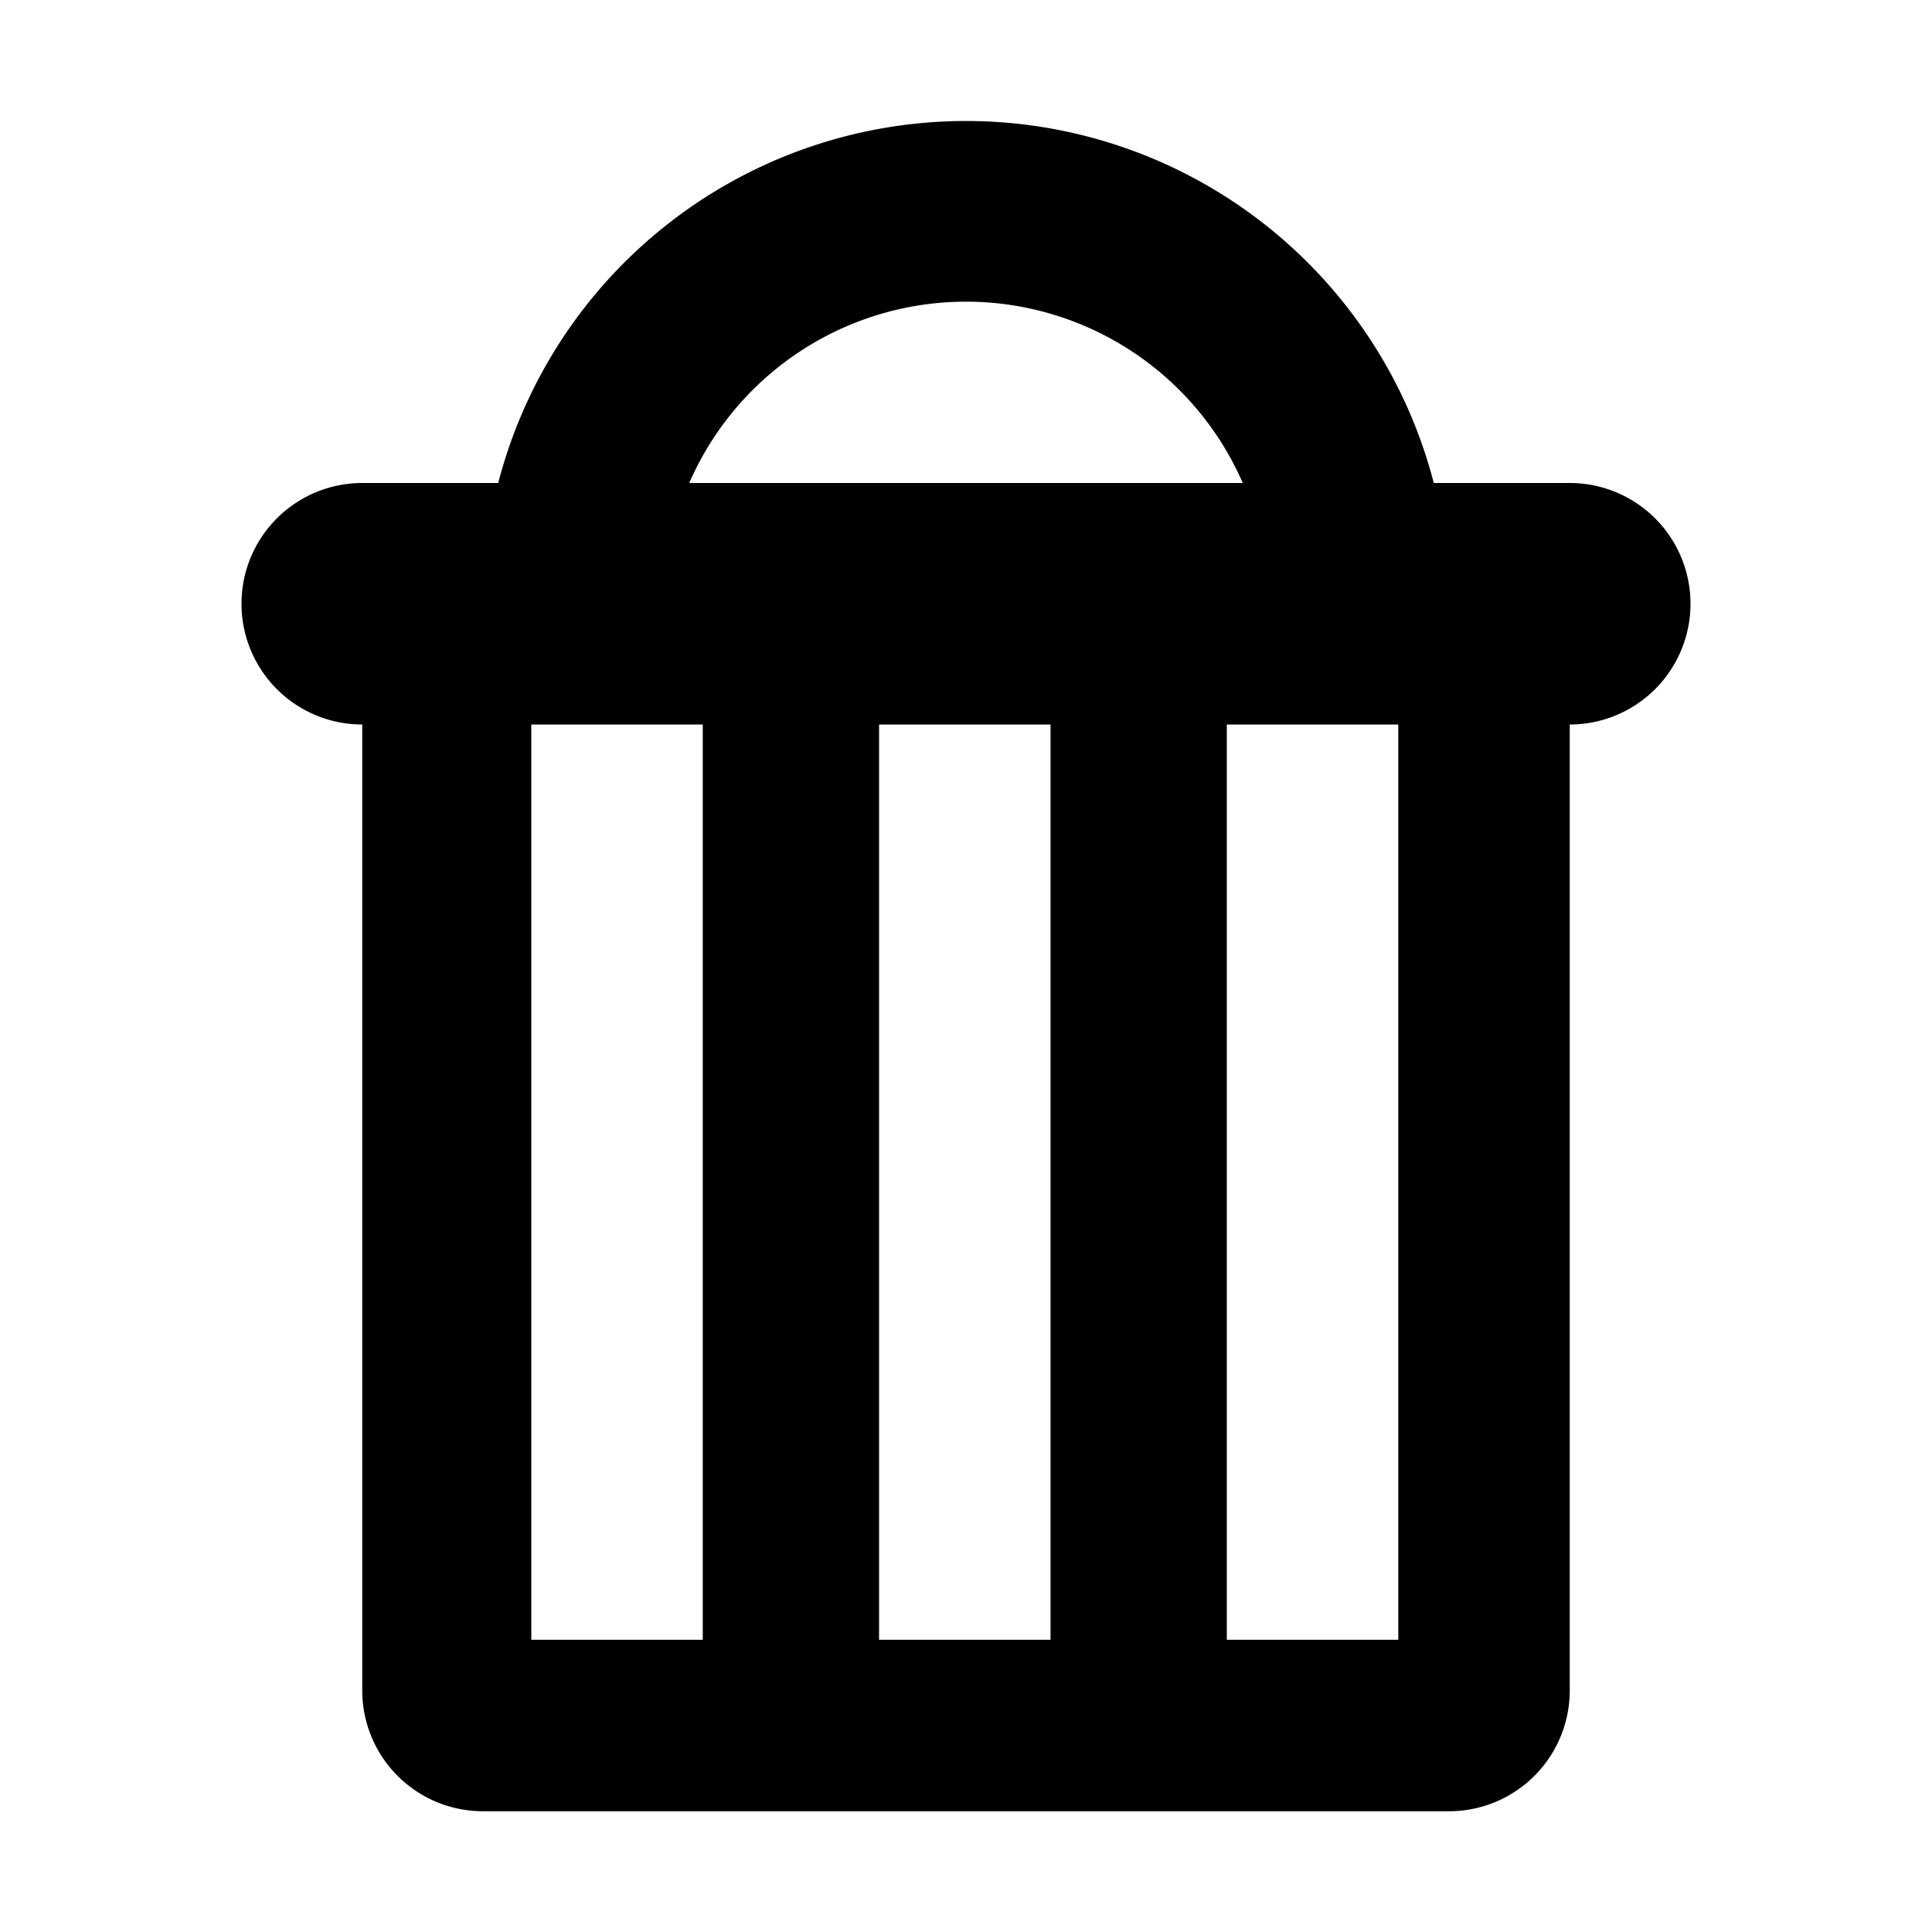 <svg xmlns="http://www.w3.org/2000/svg" viewBox="0 0 16 16">
  <path fill-rule="evenodd" d="M4.126 4a4.002 4.002 0 0 1 7.748 0H13a1 1 0 0 1 0 2v8a1 1 0 0 1-1 1H4a1 1 0 0 1-1-1V6a1 1 0 1 1 0-2h1.126zm1.582 0h4.584a2.5 2.5 0 0 0-4.584 0zM7.28 6v7.58H8.7V6H7.28zm2.88 0v7.58h1.42V6h-1.42zM4.4 6v7.58h1.42V6H4.4z"/>
</svg>
